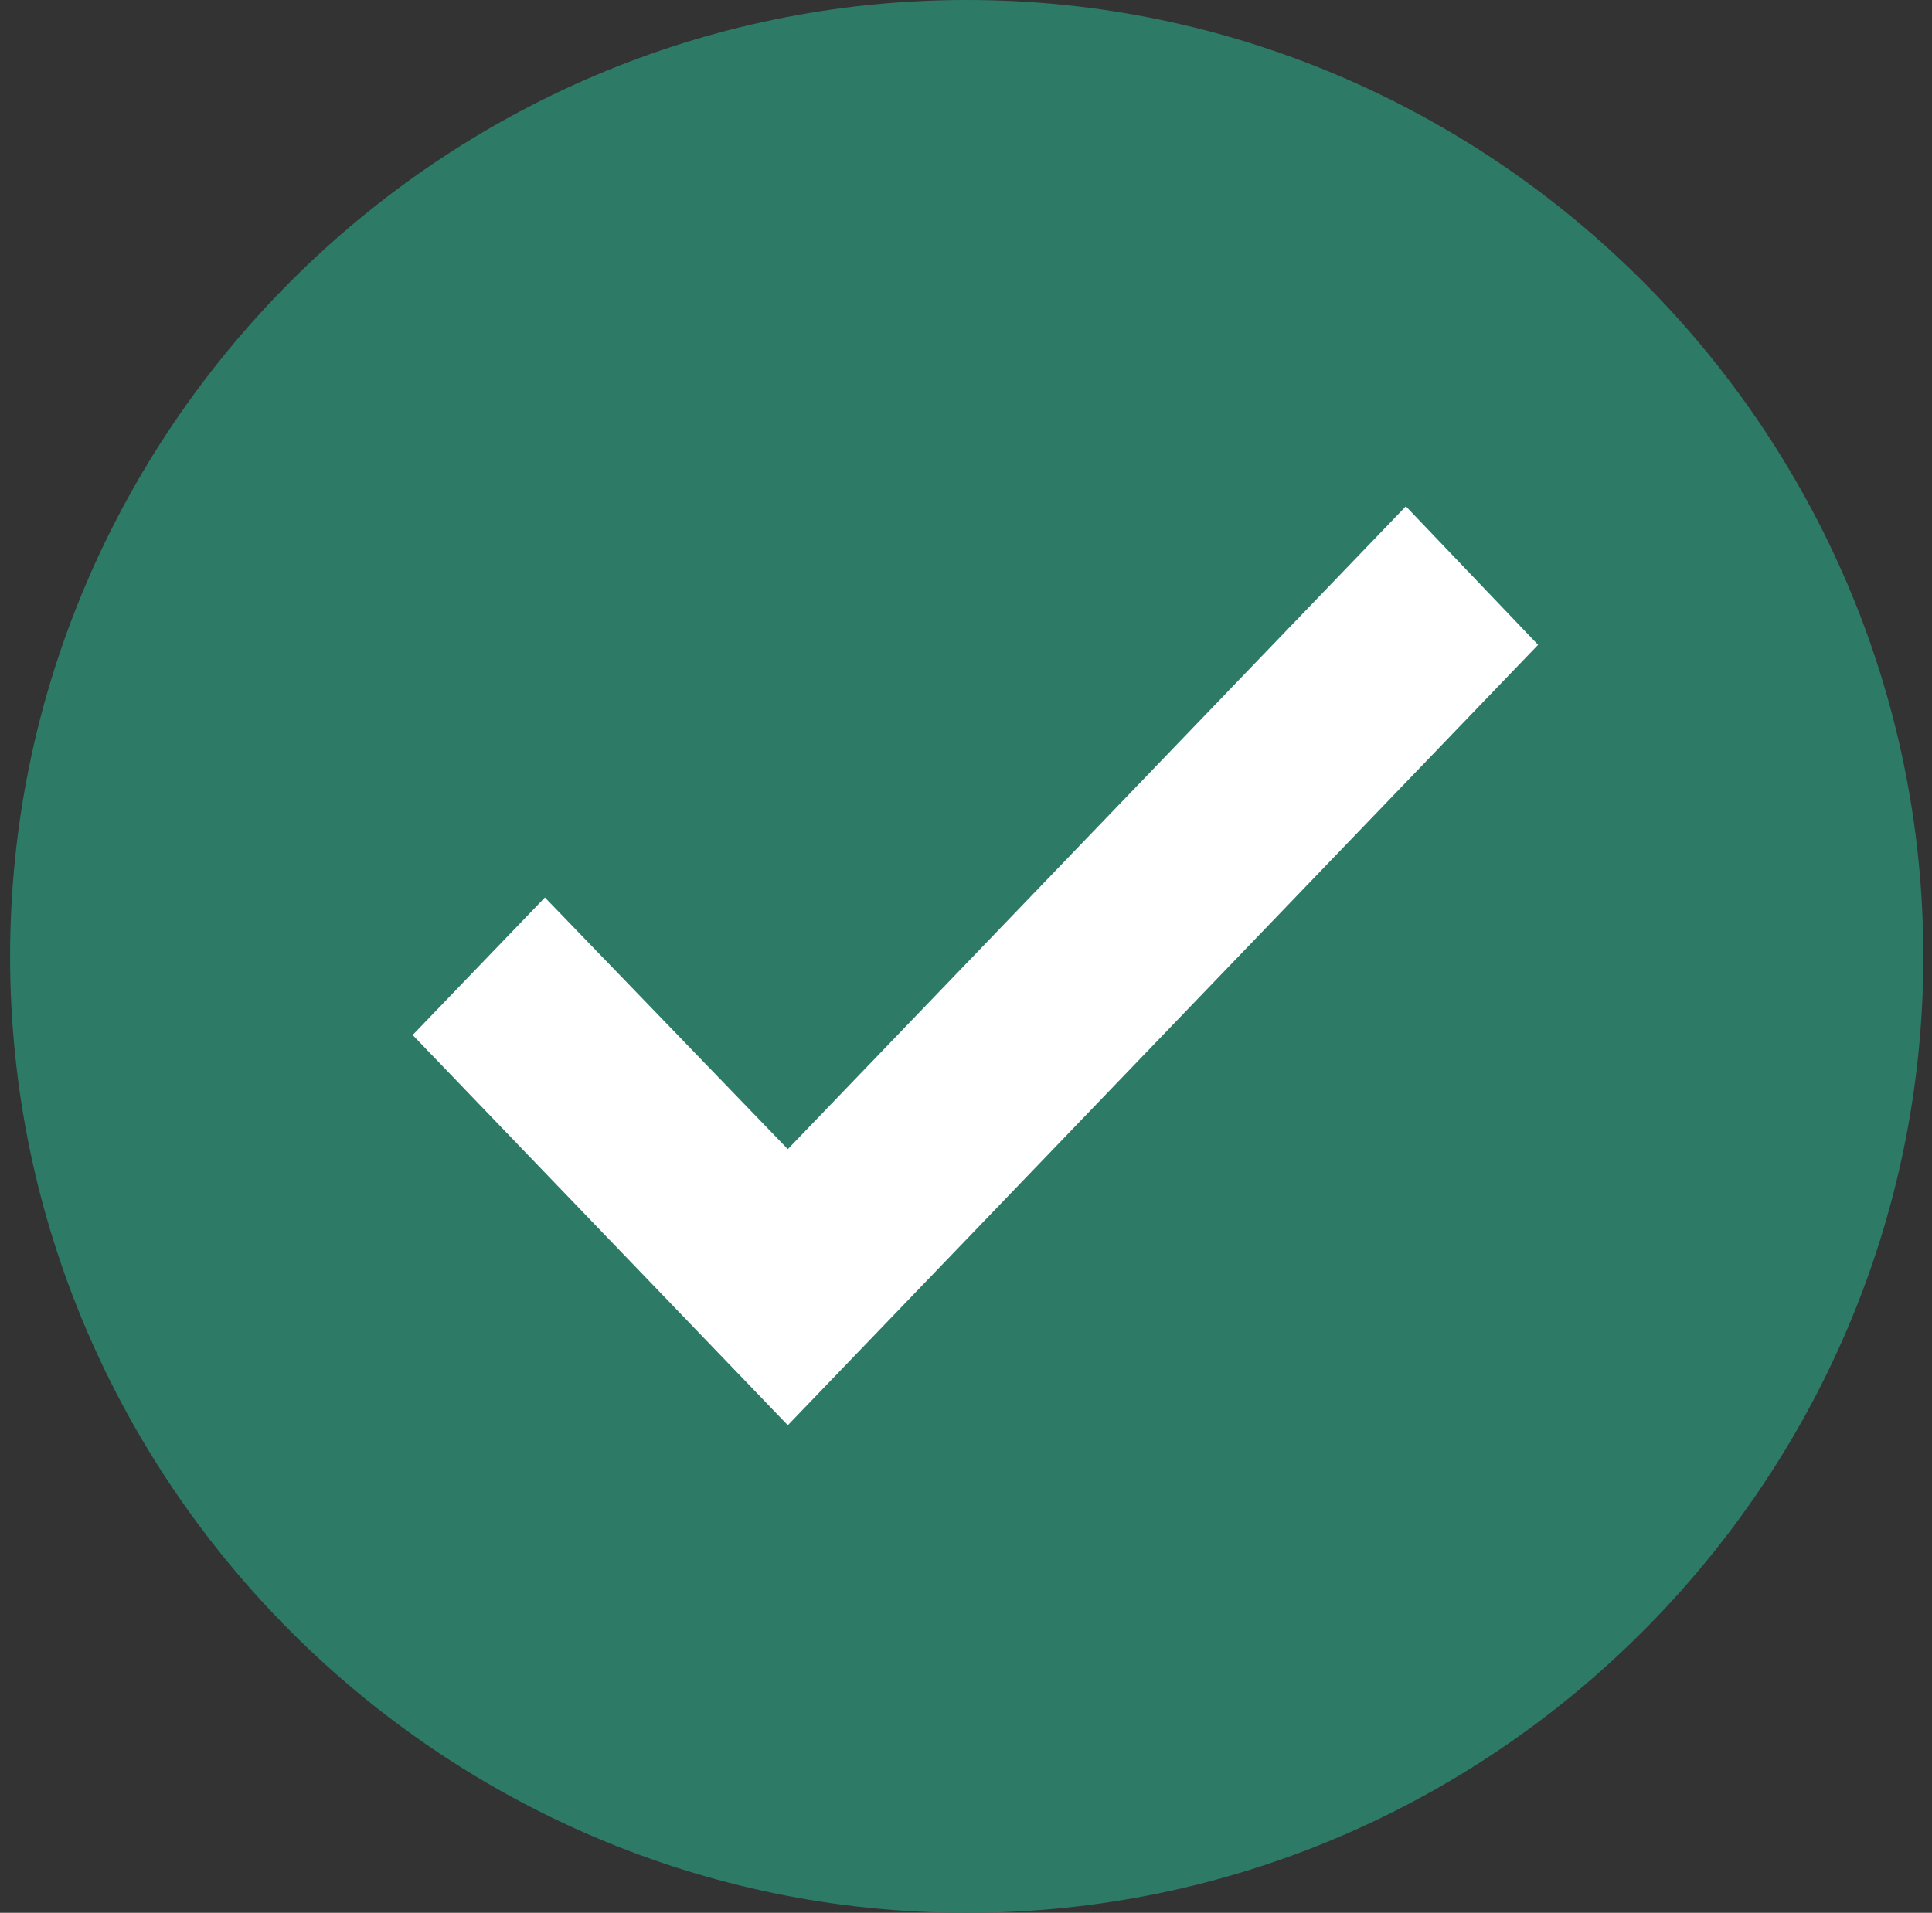 <svg width="103" height="102" viewBox="0 0 103 102" fill="none" xmlns="http://www.w3.org/2000/svg">
<rect x="0" y="0" width="103" height="102" fill="#333333" stroke="none"/>
<path d="M51.538 0C23.488 0 0.538 22.95 0.538 51C0.538 79.05 23.488 102 51.538 102C79.588 102 102.538 79.05 102.538 51C102.538 22.95 79.588 0 51.538 0Z" fill="#2D7B67"/>
<path d="M42 61.279L74.95 27L82 34.386L42 76L22 55.193L29.05 47.859L42 61.279Z" fill="white"/>
</svg>
